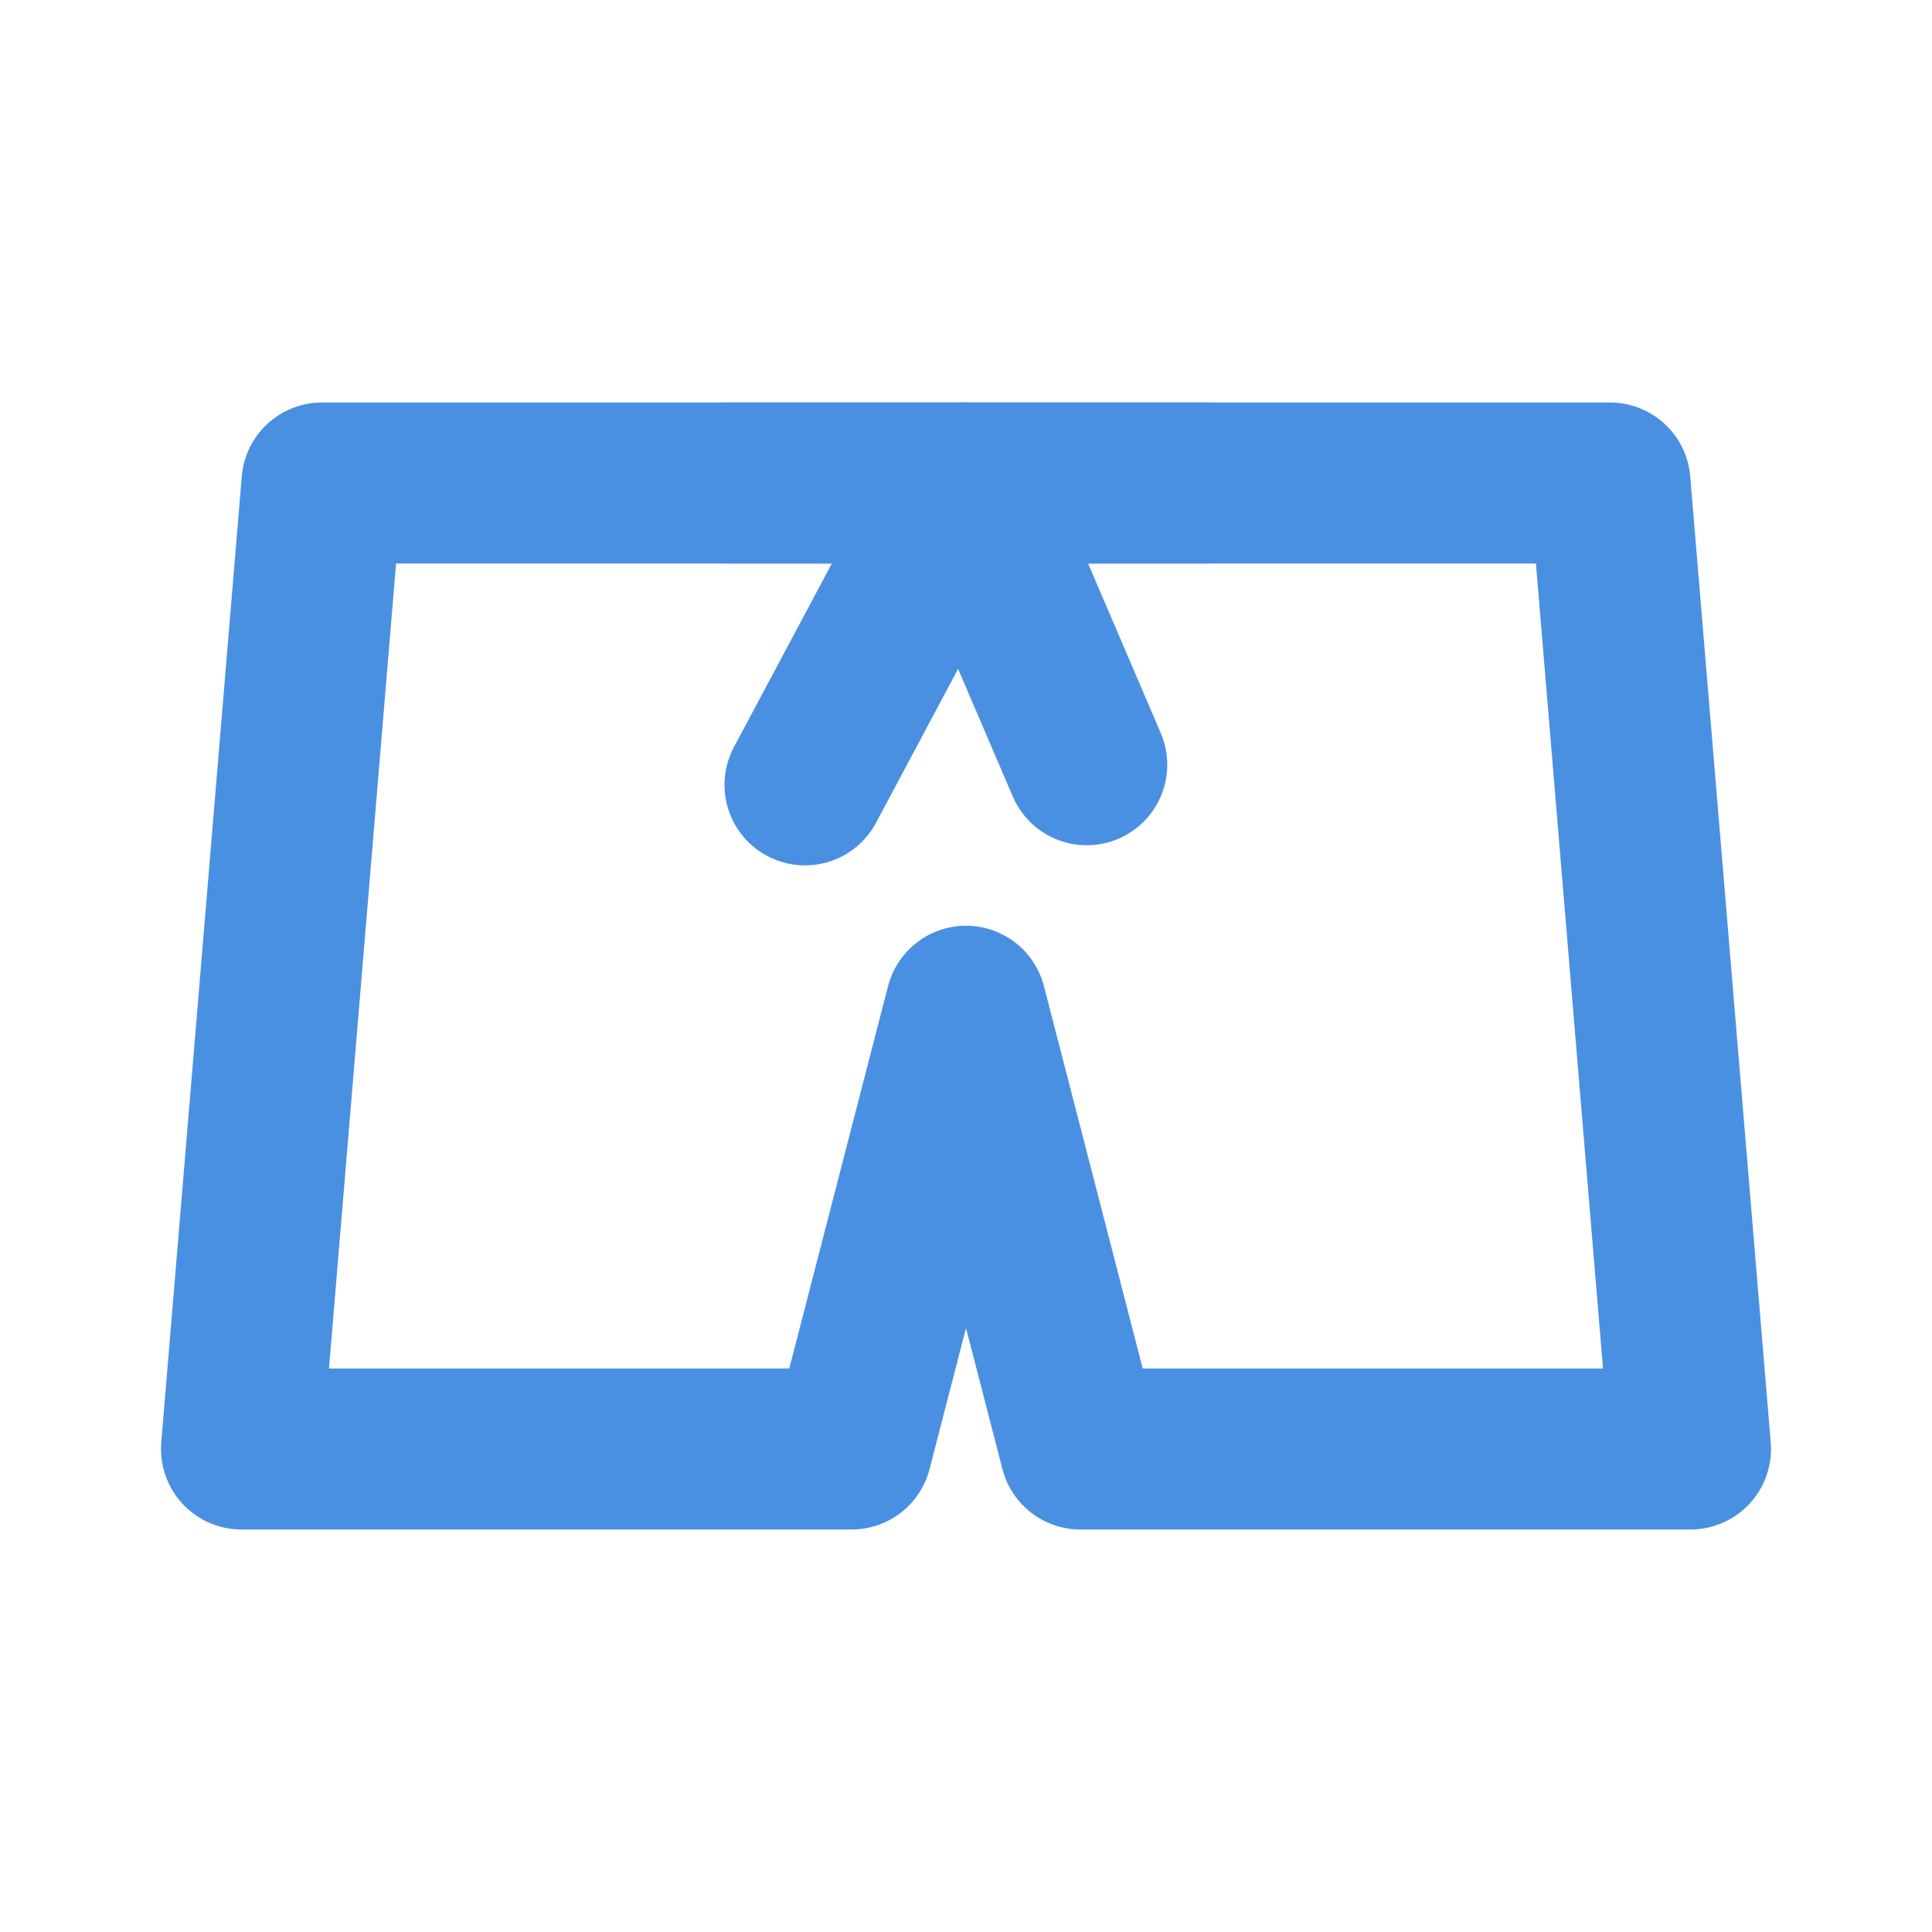 <?xml version="1.0" encoding="UTF-8"?><svg width="21" height="21" viewBox="0 0 48 48" fill="none" xmlns="http://www.w3.org/2000/svg"><path d="M6 36L8 12H40L42 36H26.842L24 25L21.158 36H6Z" fill="none" stroke="#4a90e2" stroke-width="4" stroke-linecap="round" stroke-linejoin="round"/><path d="M24 12L27 19" stroke="#4a90e2" stroke-width="4" stroke-linecap="round" stroke-linejoin="round"/><path d="M24 12L20 19.5" stroke="#4a90e2" stroke-width="4" stroke-linecap="round" stroke-linejoin="round"/><path d="M18 12H30" stroke="#4a90e2" stroke-width="4" stroke-linecap="round" stroke-linejoin="round"/></svg>